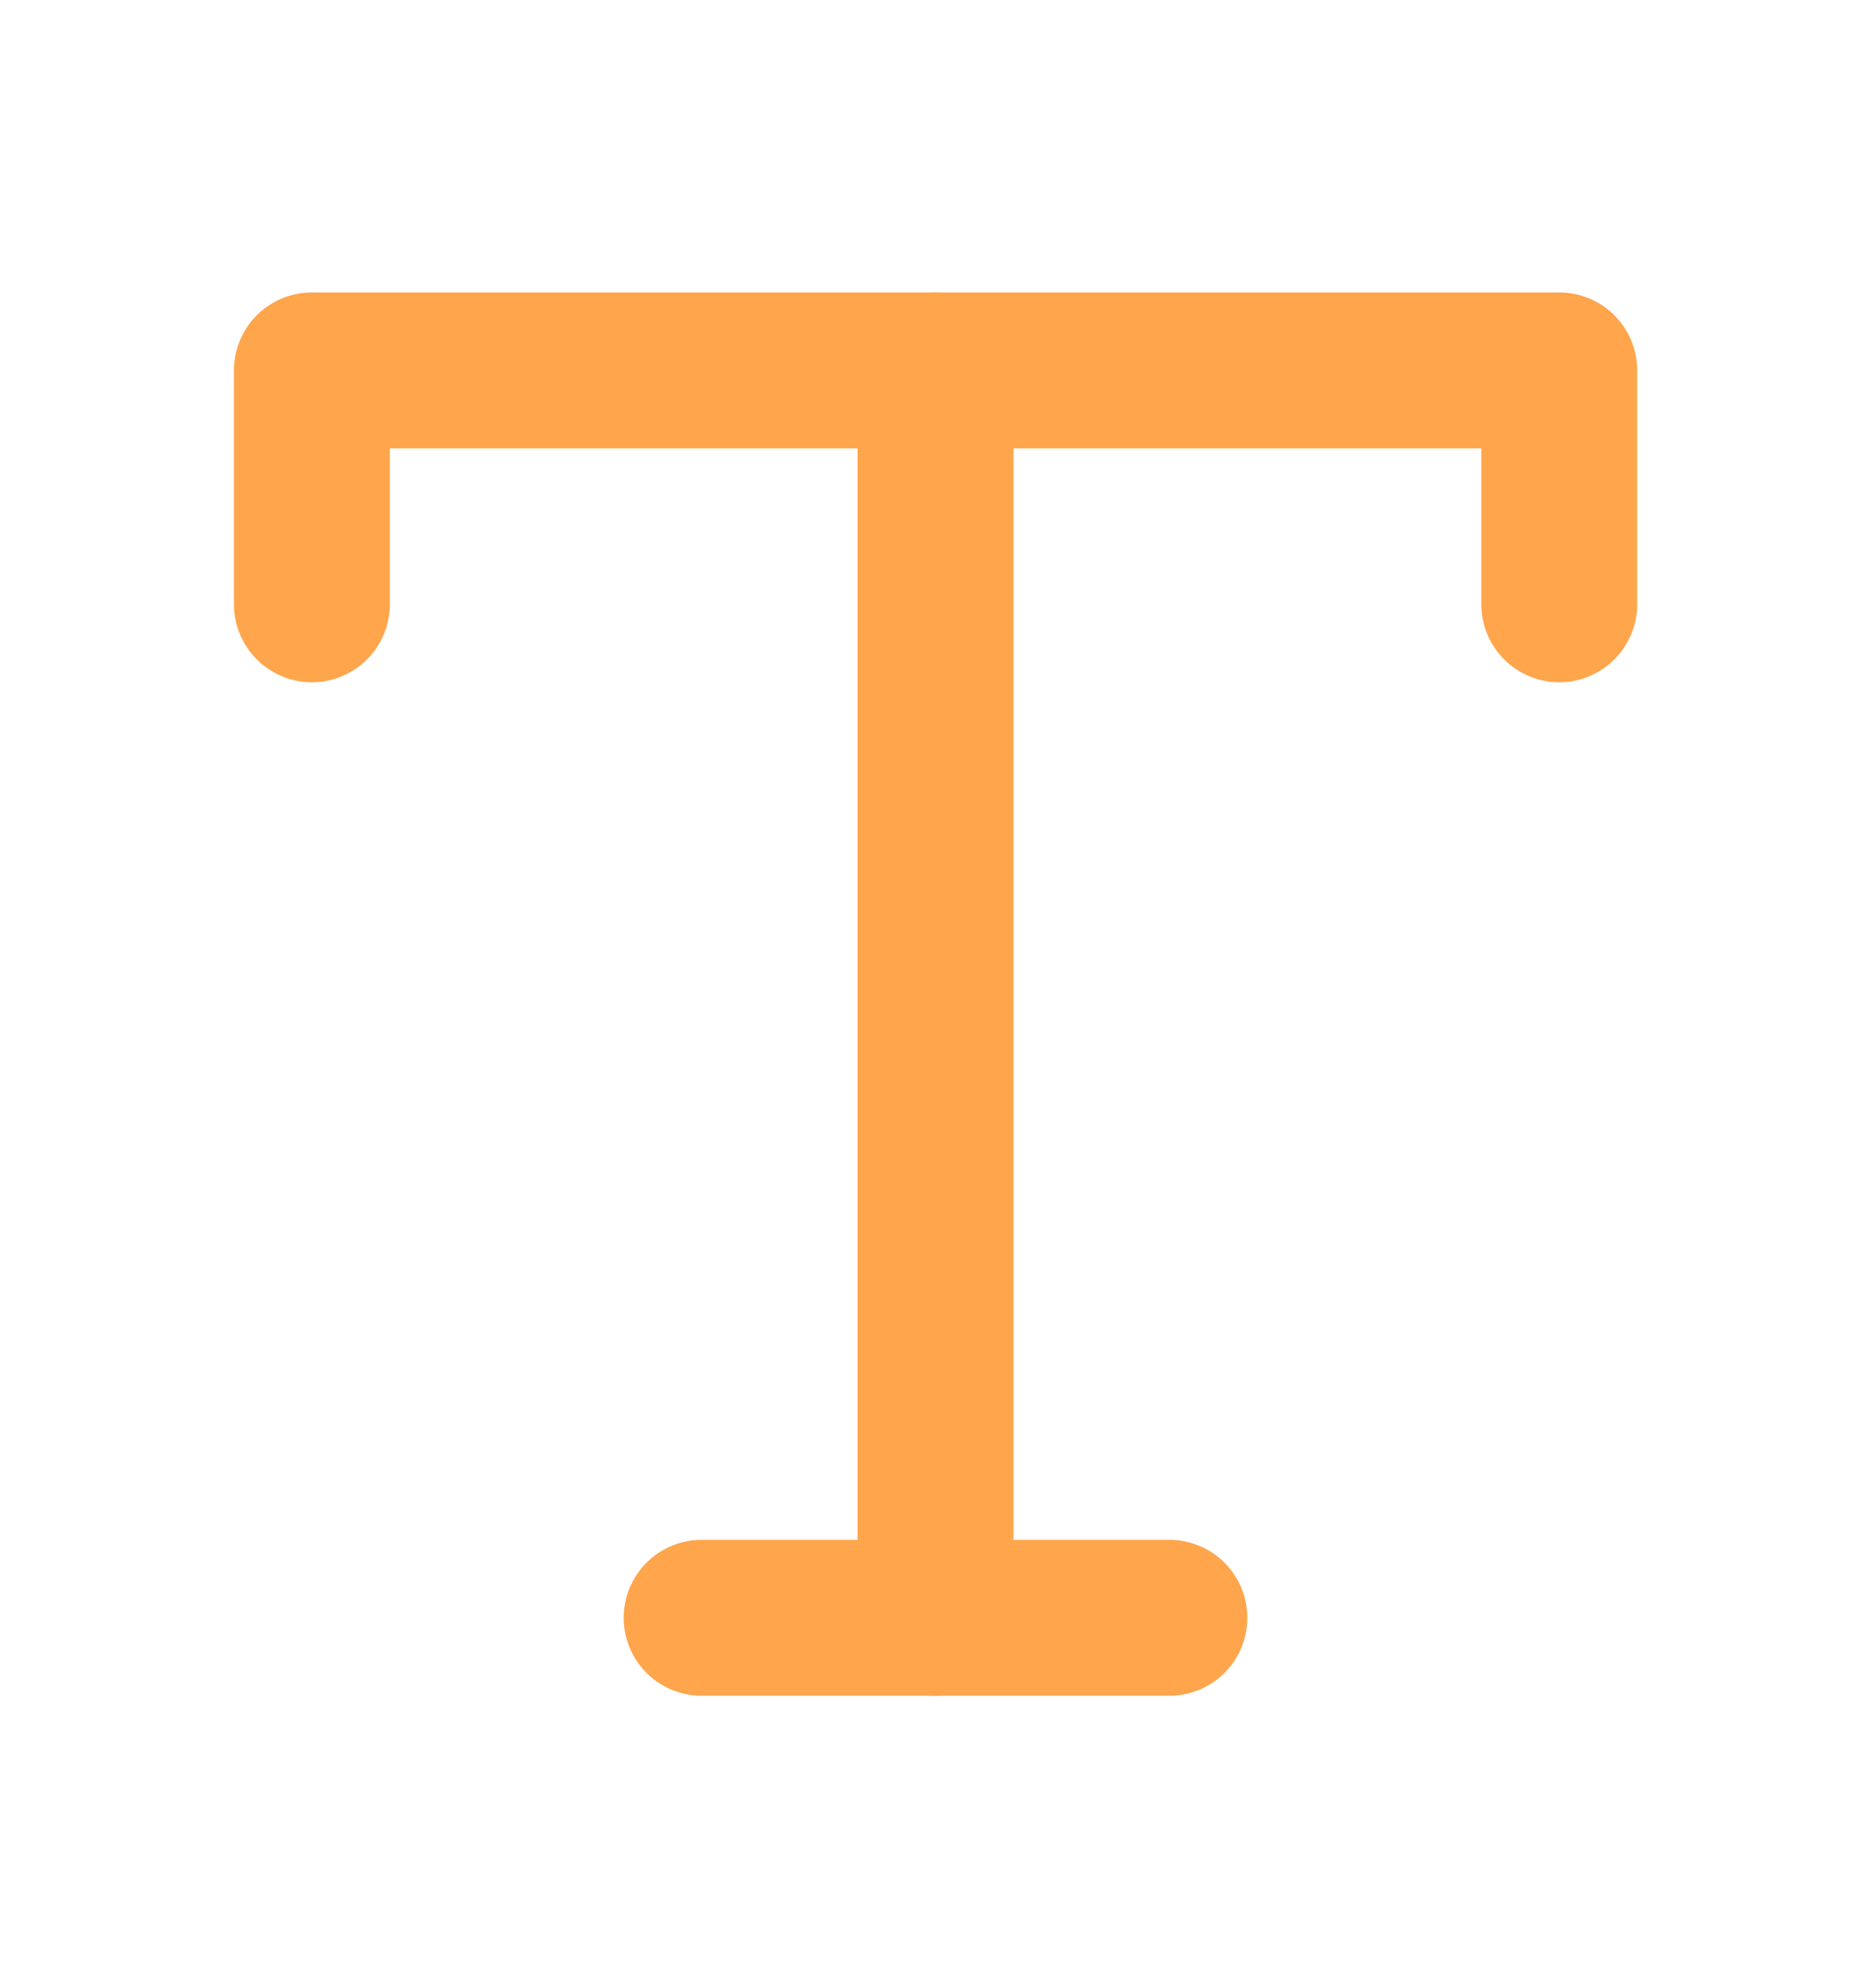 <svg width="16" height="17" viewBox="0 0 16 17" fill="none" xmlns="http://www.w3.org/2000/svg">
<path d="M2.667 5.167V3.167H13.334V5.167" stroke="#FFA54C" stroke-width="1.333" stroke-linecap="round" stroke-linejoin="round"/>
<path d="M6 13.833H10" stroke="#FFA54C" stroke-width="1.333" stroke-linecap="round" stroke-linejoin="round"/>
<path d="M8 3.167V13.833" stroke="#FFA54C" stroke-width="1.333" stroke-linecap="round" stroke-linejoin="round"/>
</svg>
